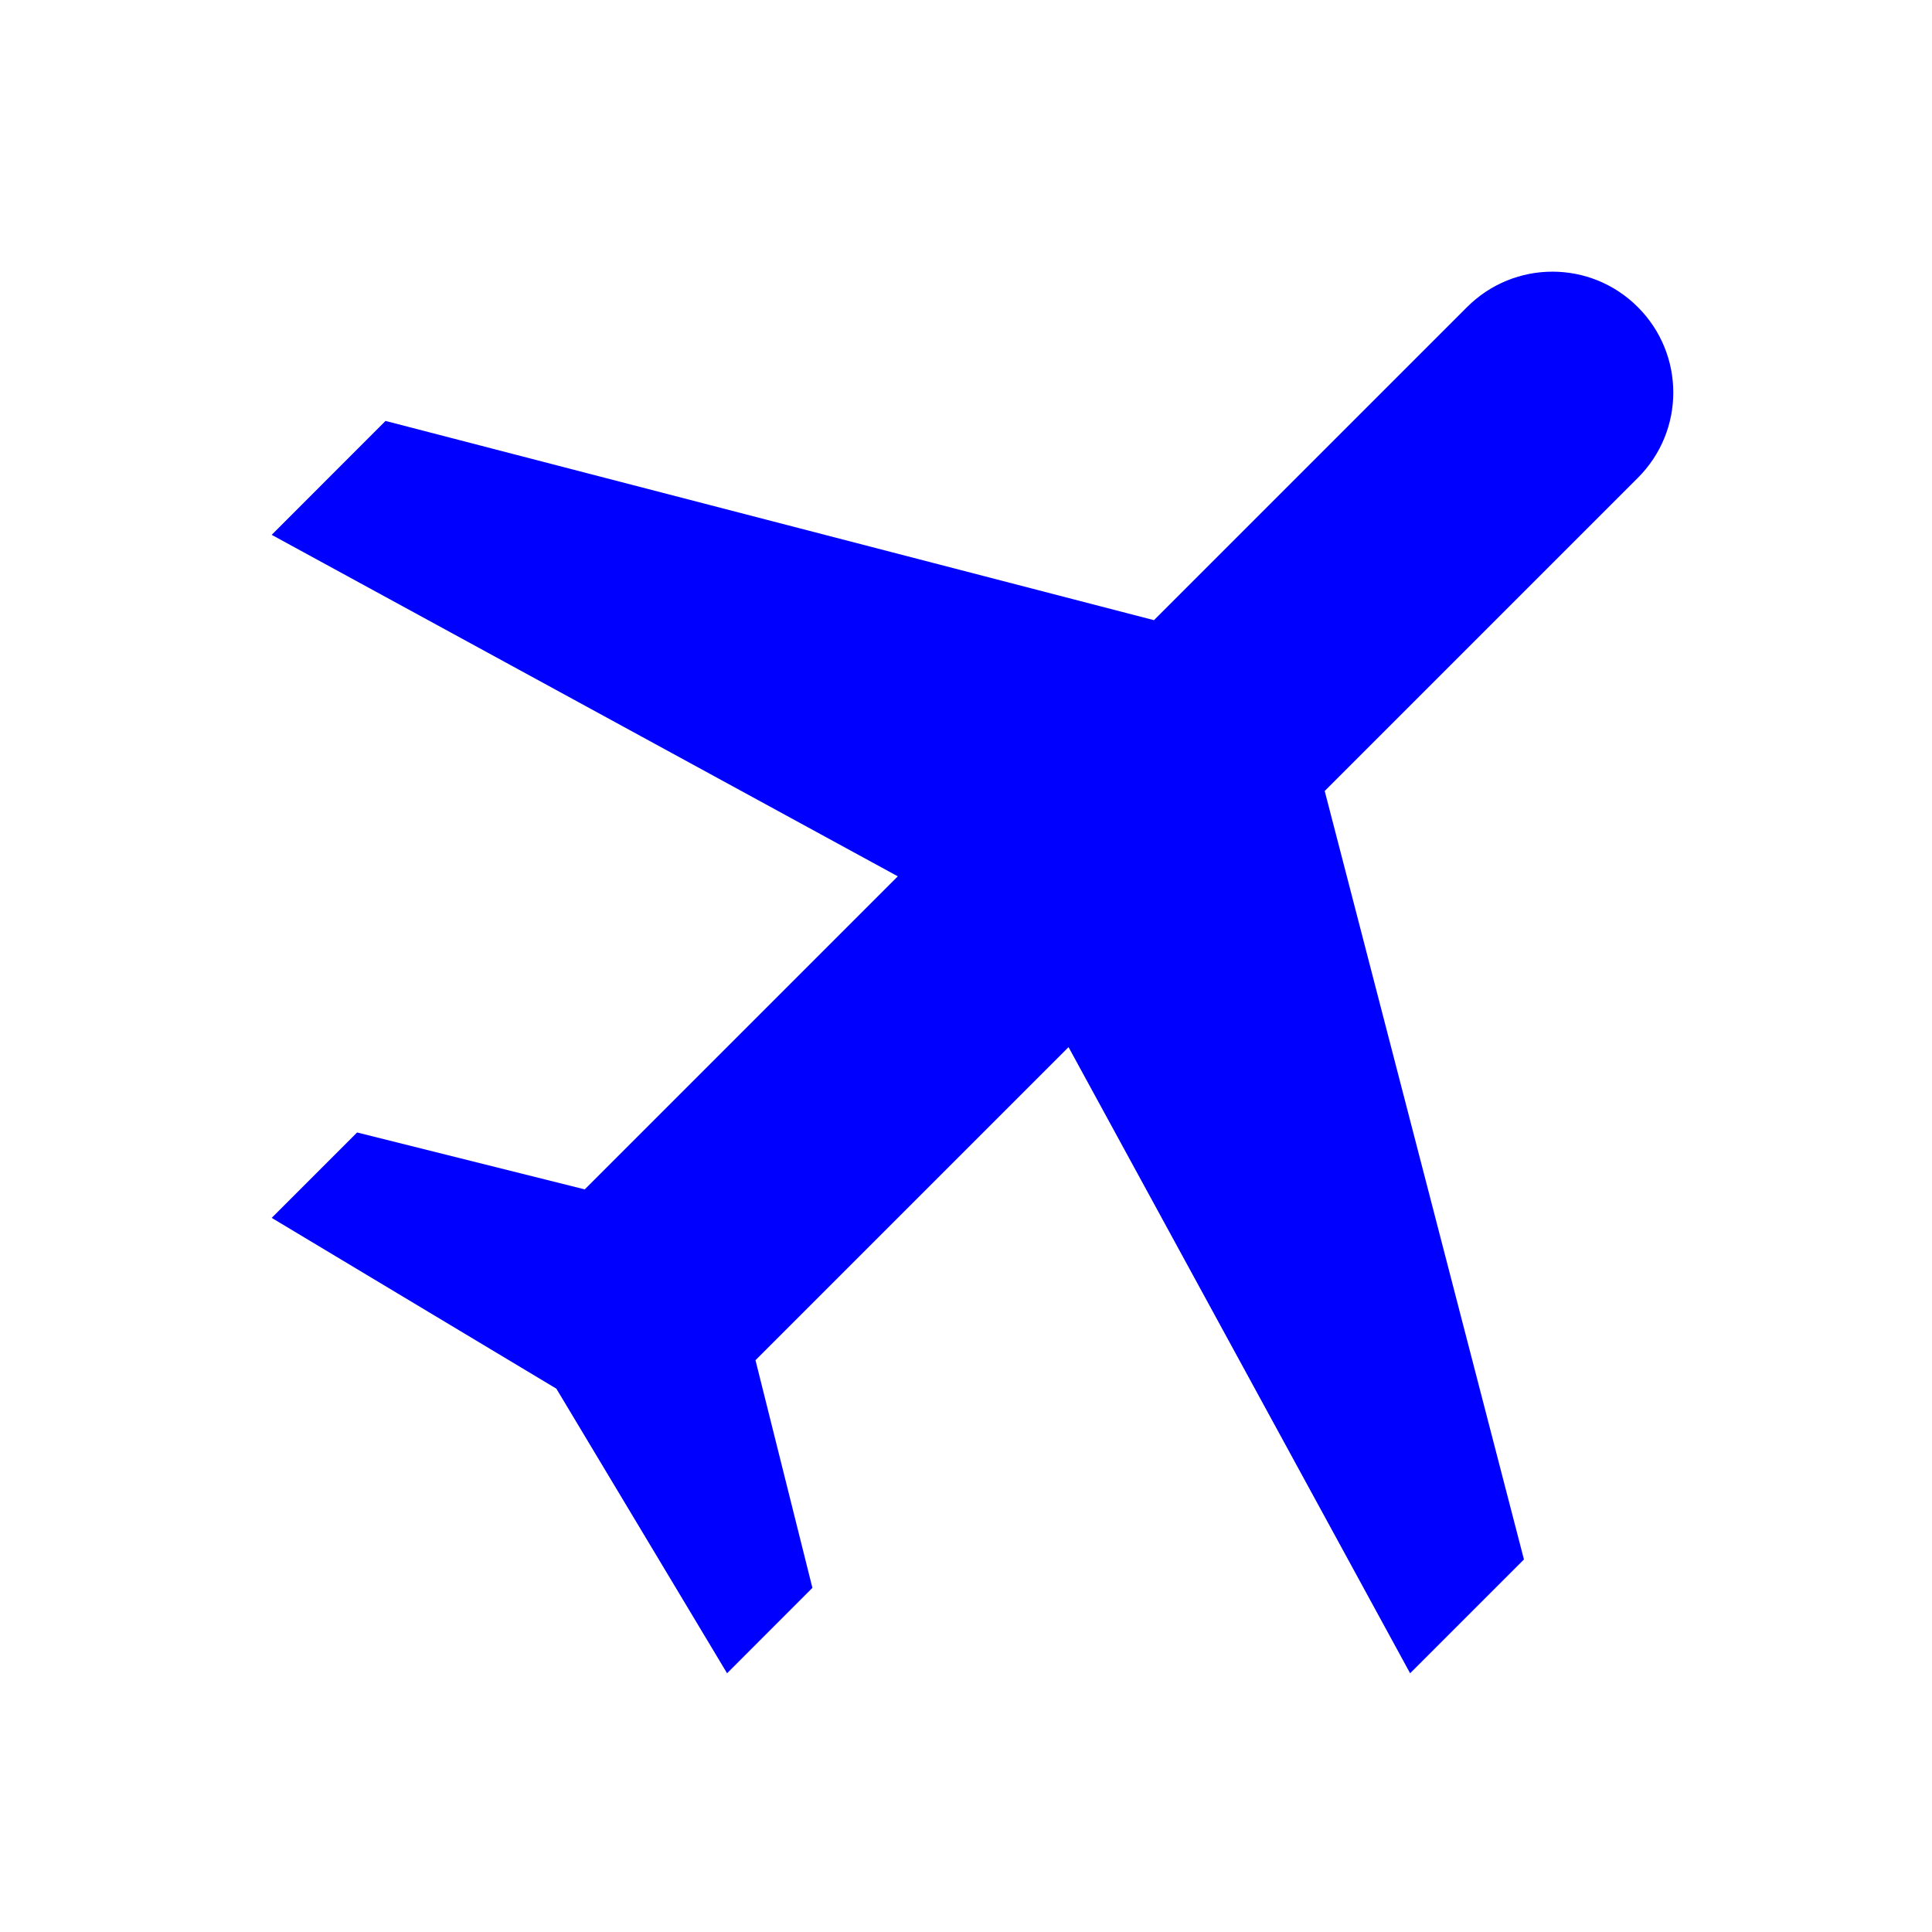 <svg width="24" height="24" viewBox="0 0 24 24" fill="none" xmlns="http://www.w3.org/2000/svg">
<path d="M17.517 20.786L18.931 19.372L16.456 9.826L20.346 5.936C20.933 5.35 20.933 4.402 20.346 3.815C19.759 3.228 18.811 3.228 18.224 3.815L14.335 7.704L4.789 5.229L3.375 6.644L11.153 10.886L7.264 14.775L4.436 14.068L3.375 15.129L6.911 17.25L9.032 20.786L10.092 19.725L9.385 16.897L13.274 13.008L17.517 20.786Z" fill="#0000FF"/>
</svg>
